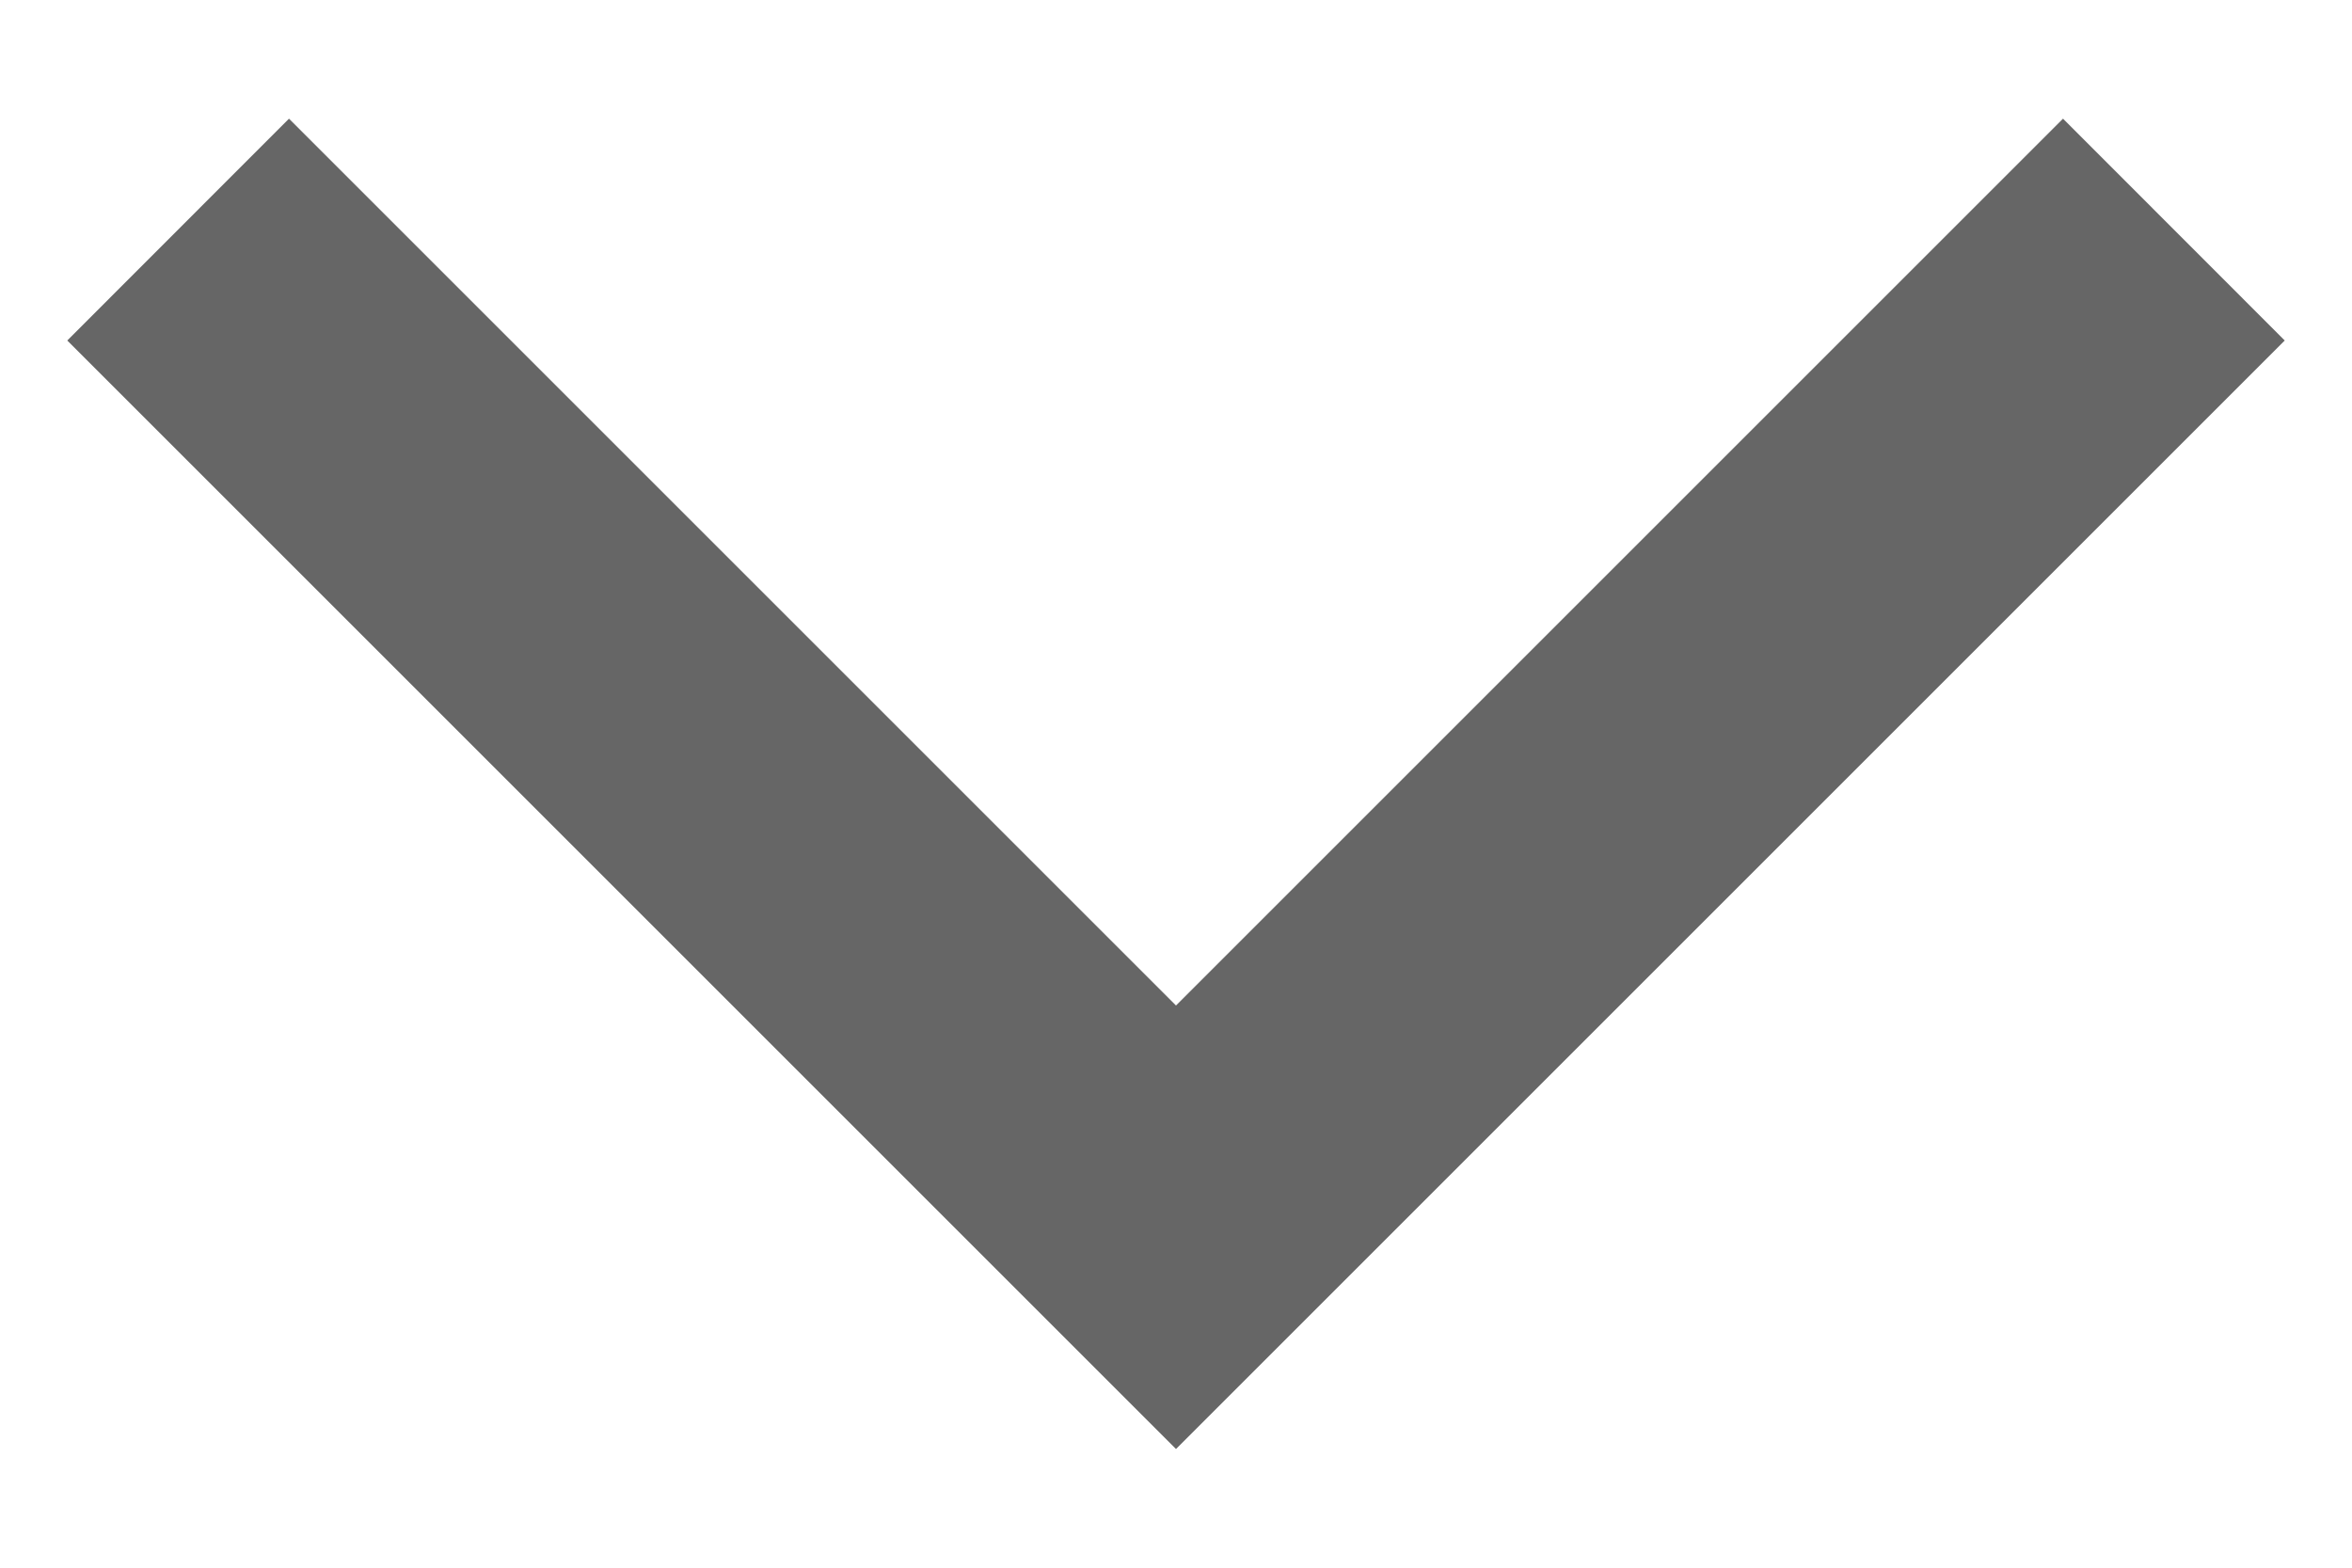 <svg width="15" height="10" viewBox="0 0 15 10" fill="none" xmlns="http://www.w3.org/2000/svg">
<path d="M1.843 0.757L0.429 2.172L7.5 9.243L14.571 2.172L13.157 0.757L7.5 6.414L1.843 0.757Z" fill="#666666"/>
</svg>
